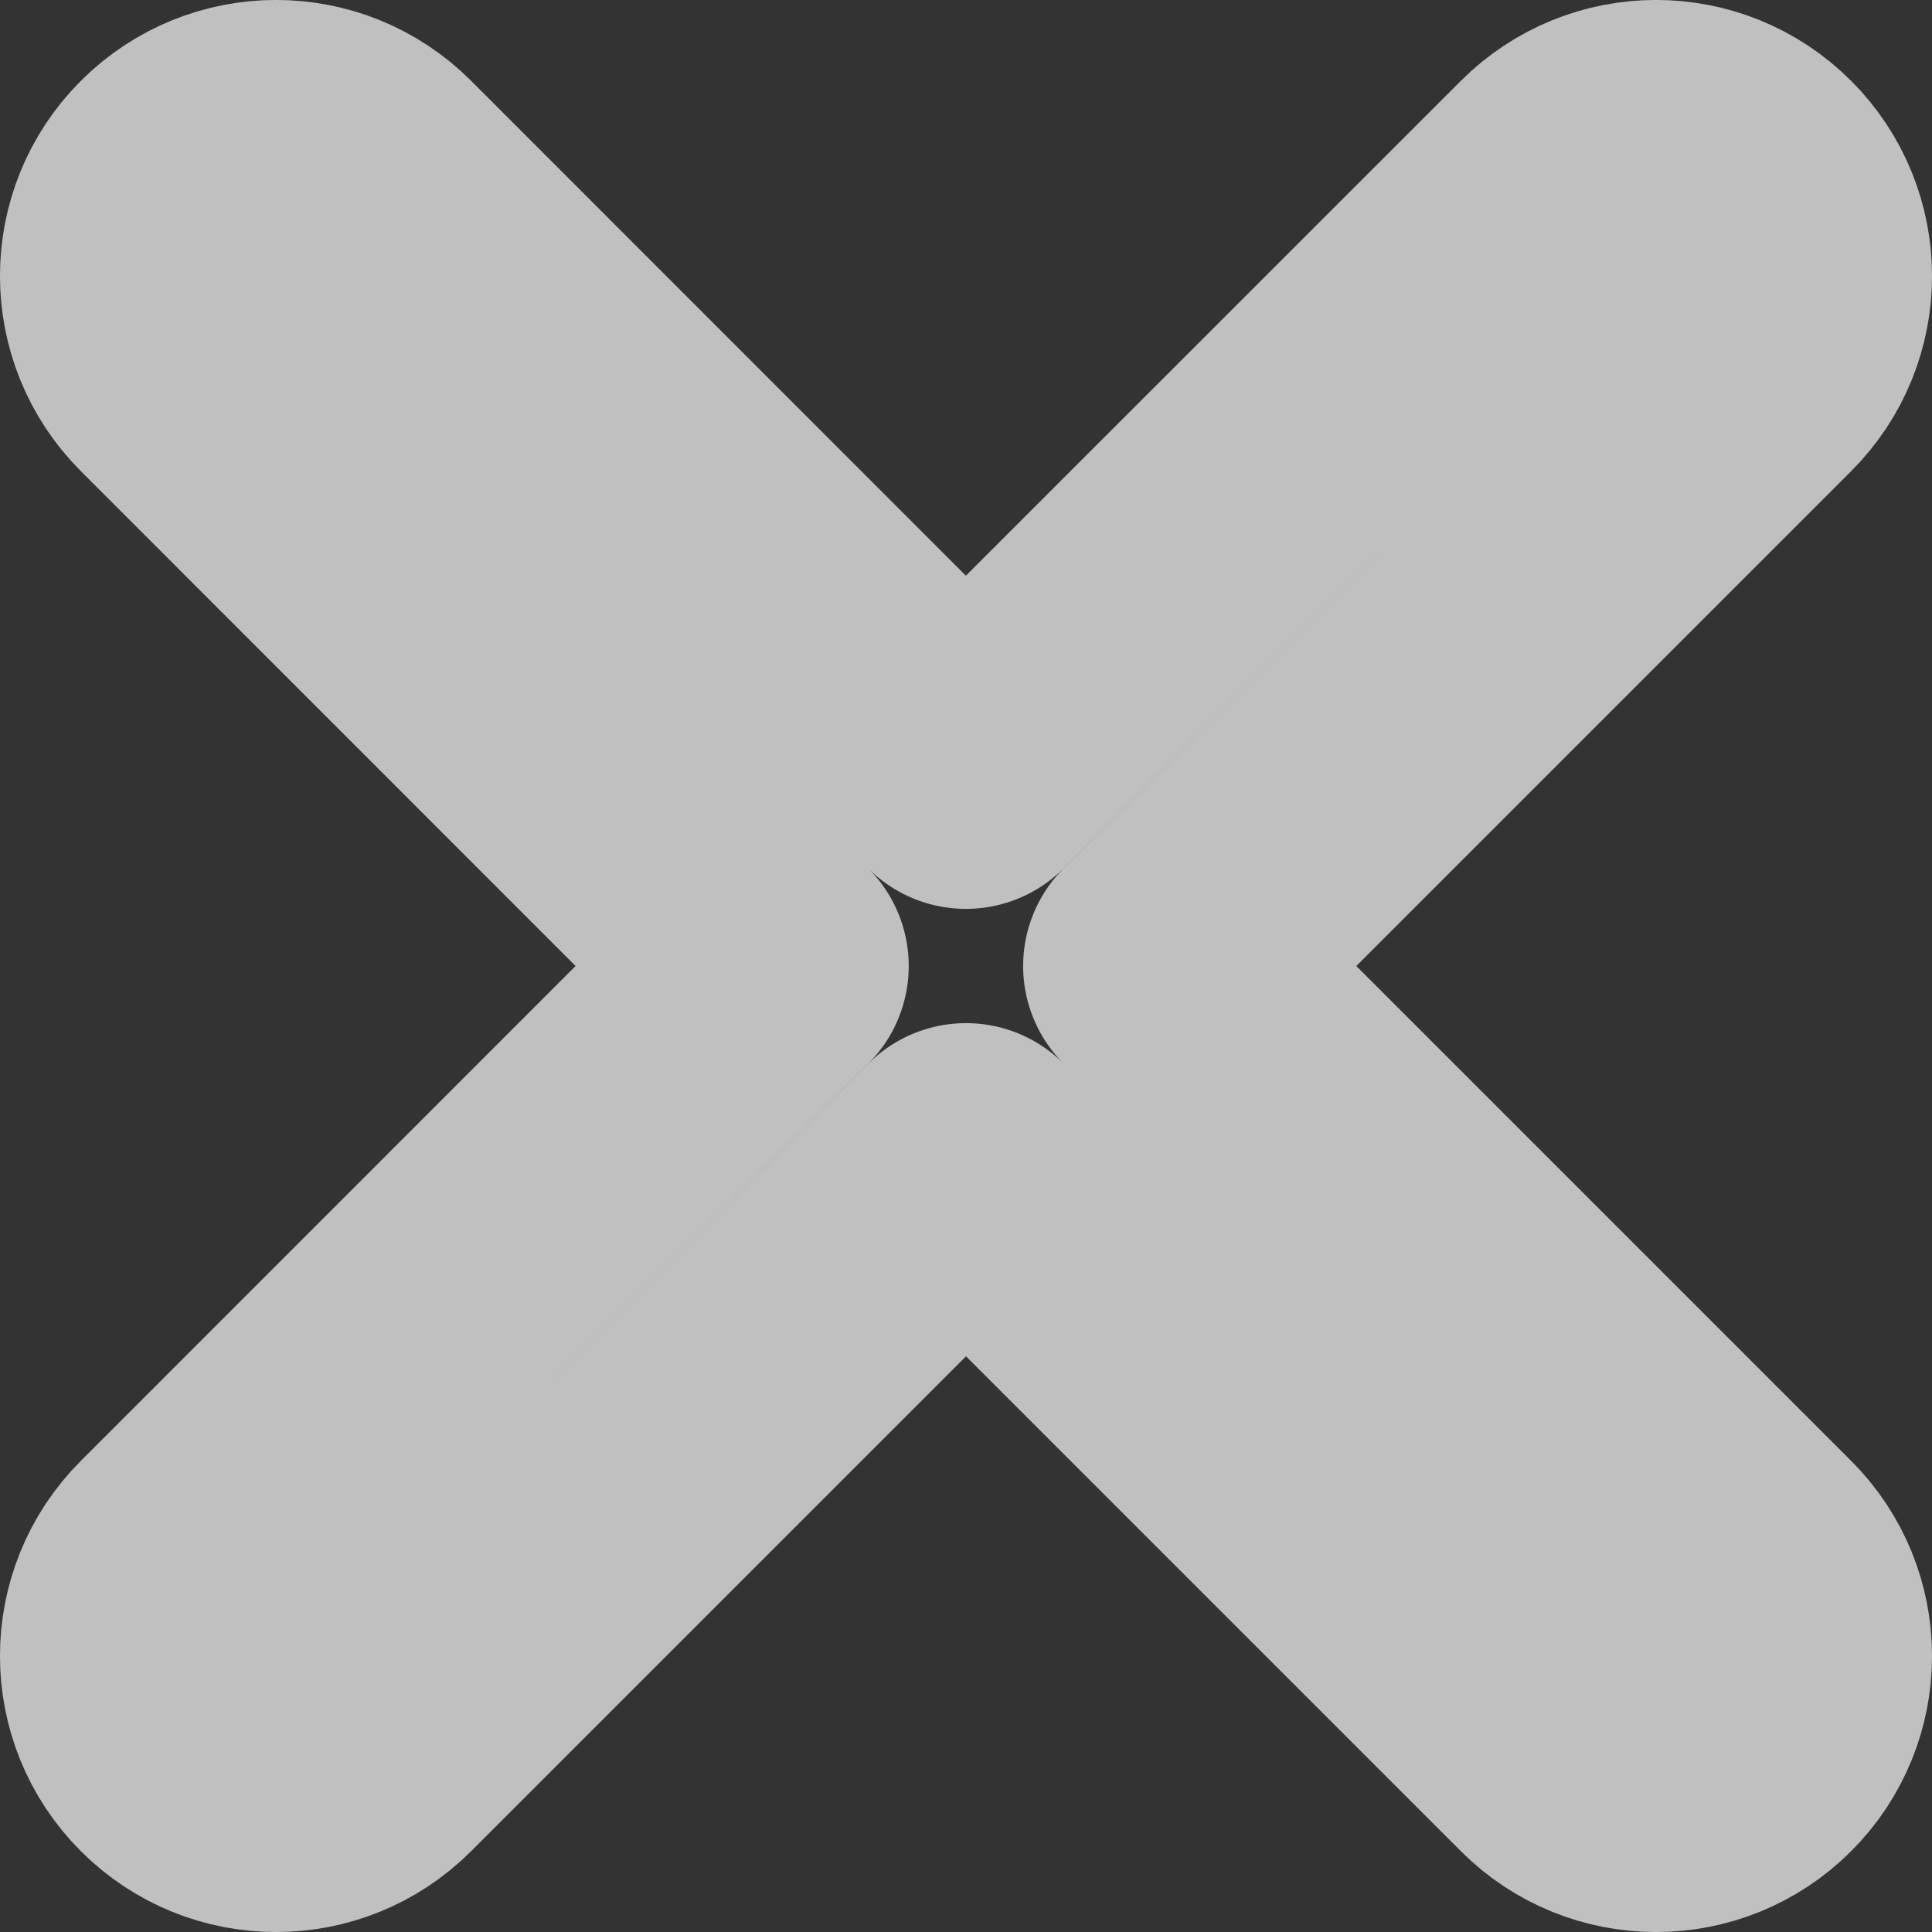 <svg
  width="14"
  height="14"
  viewBox="0 0 14 14"
  fill="none"
  xmlns="http://www.w3.org/2000/svg"
>
  <rect x="0" y="0" width="14" height="14" fill="#333333" stroke="none"/>
  <path
    d="M1.293 11.293C0.902 11.683 0.902 12.317 1.293
  12.707C1.683 13.098 2.317 13.098 2.707 12.707L7 8.414L11.293
  12.707C11.683 13.098 12.317 13.098 12.707 12.707C13.098 12.317
  13.098 11.683 12.707 11.293L8.414 7L12.707 2.707C13.098 2.317
  13.098 1.684 12.707 1.293C12.317 0.902 11.684 0.902 11.293
  1.293L6.999 5.586L2.707 1.293C2.317 0.902 1.684 0.902
  1.293 1.293C0.902 1.683 0.902 2.316 1.293 2.707L5.585
  7L1.293 11.293Z"
    stroke="white"
    stroke-opacity="0.69"
    stroke-width="2"
    stroke-linecap="round"
    stroke-linejoin="round"
  />
</svg>
